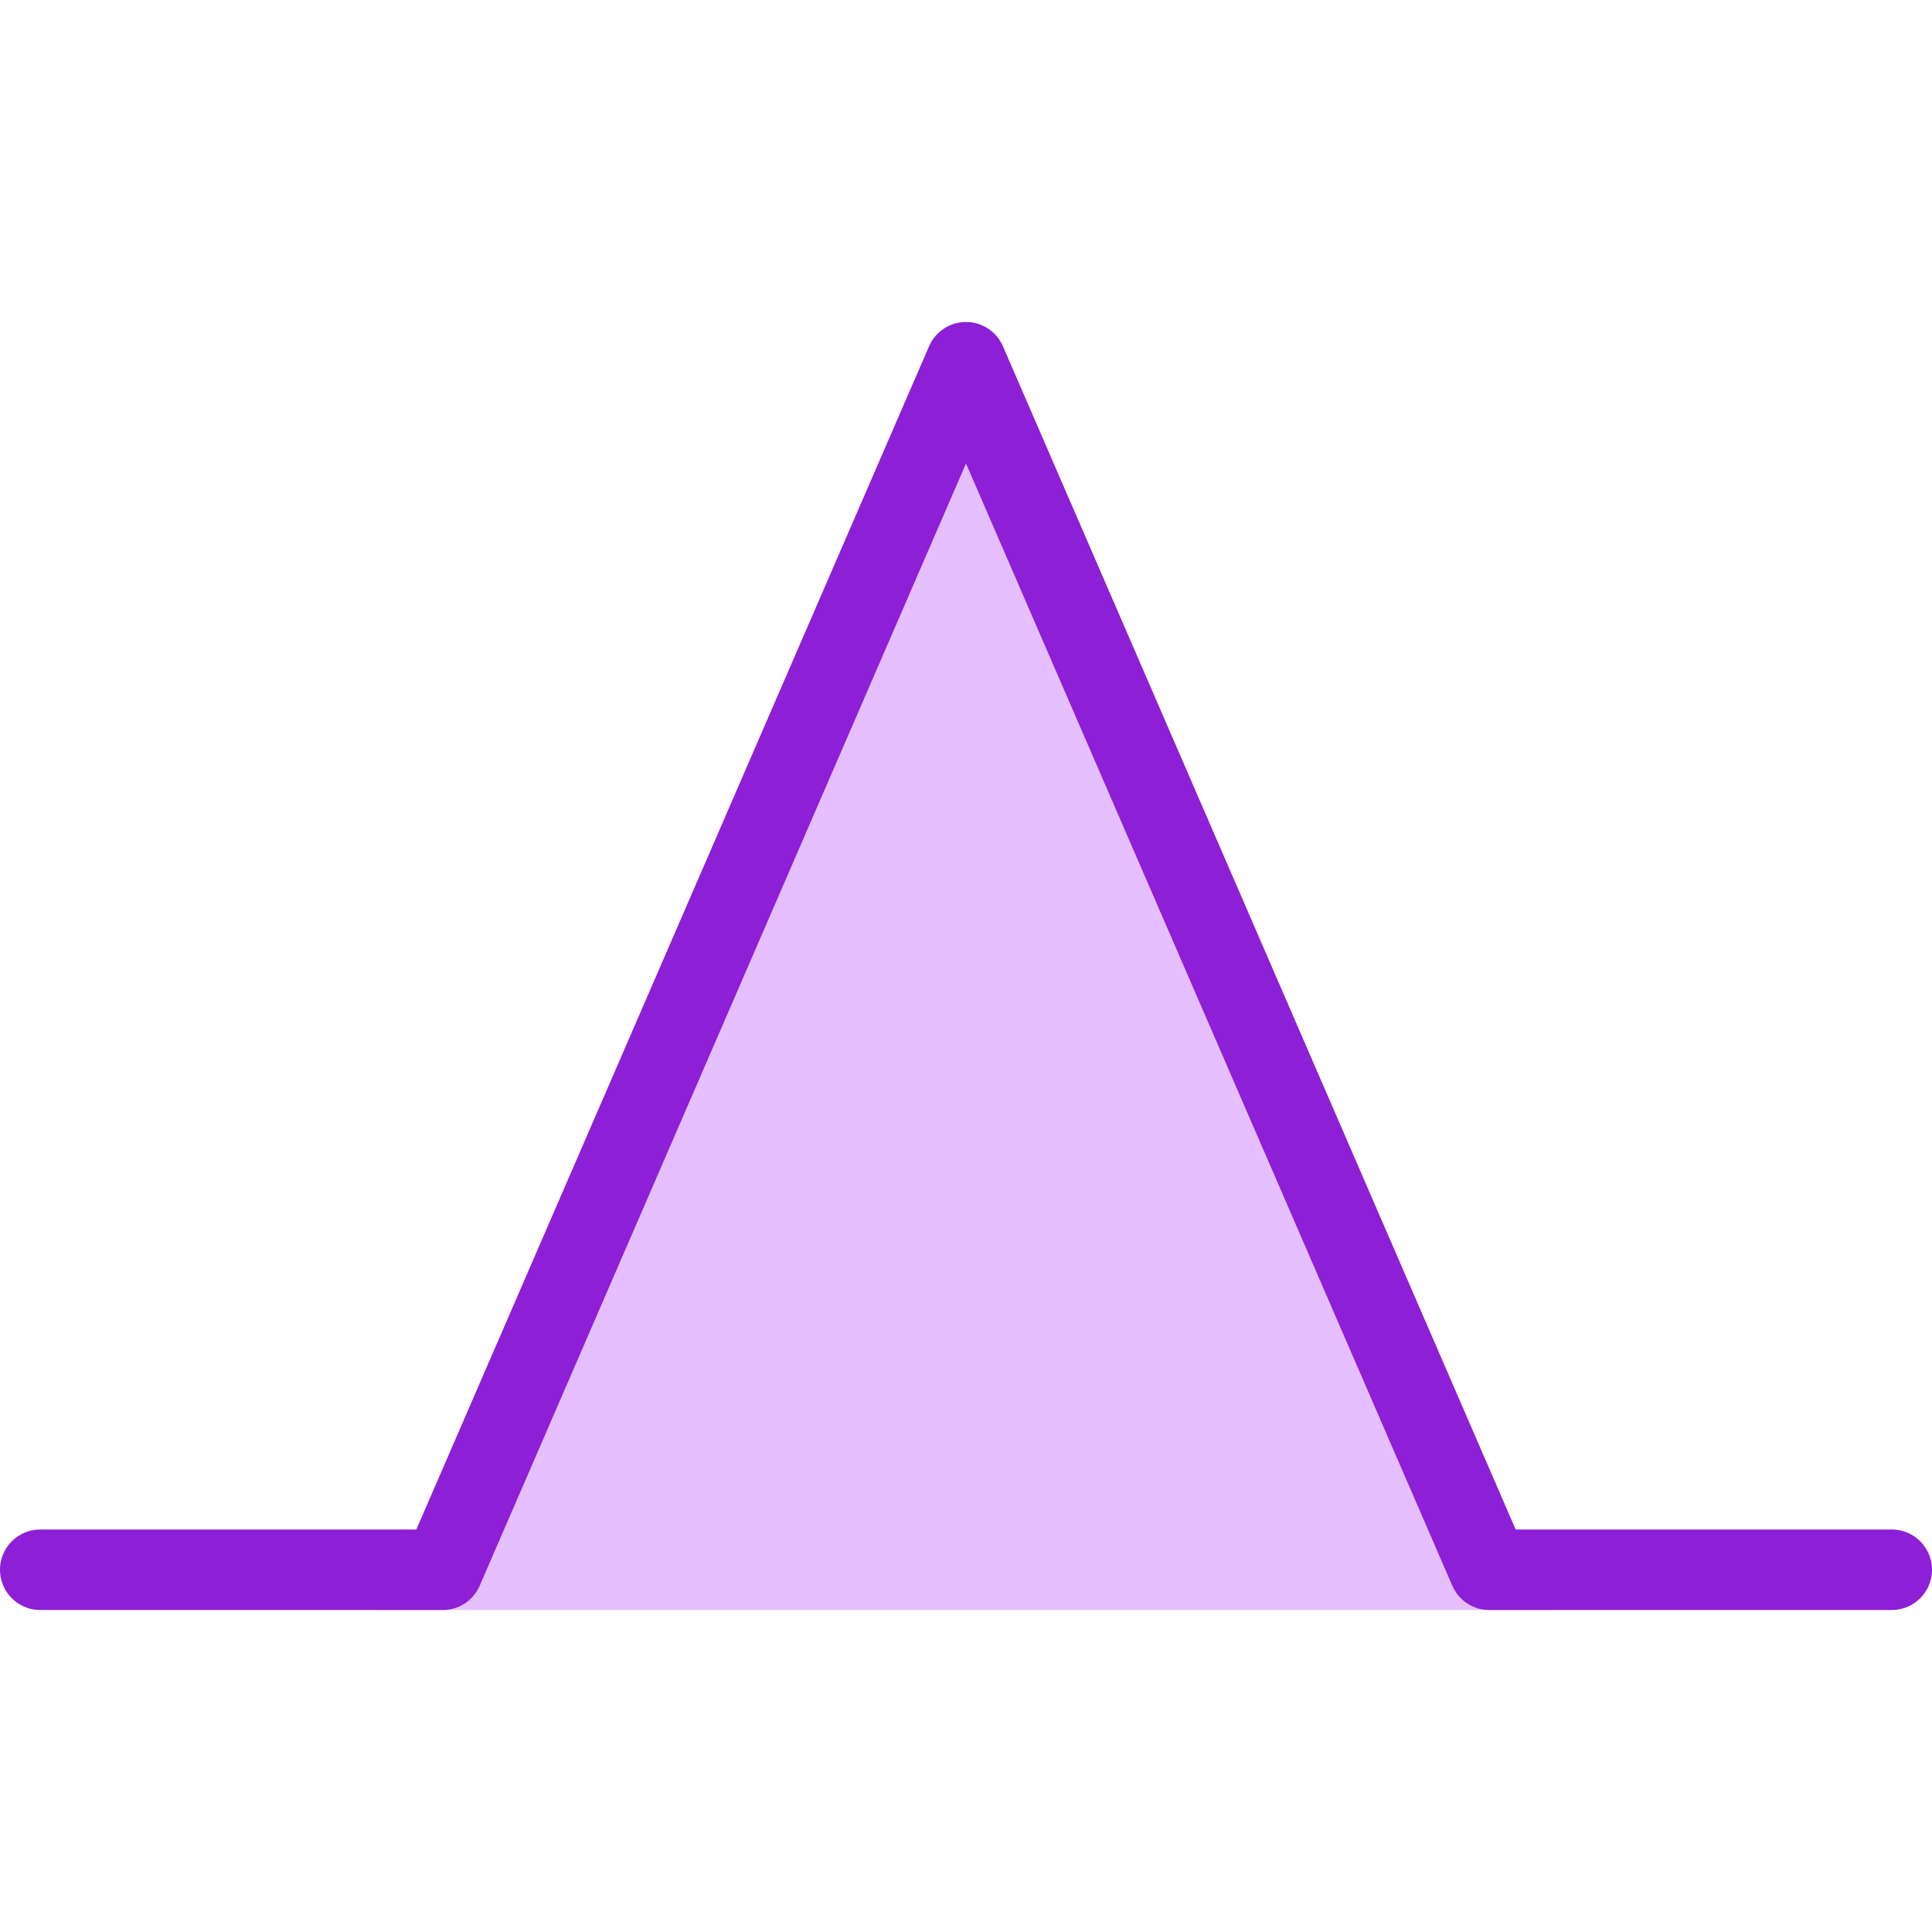 <svg width="24" height="24" viewBox="0 0 24 24" fill="none" xmlns="http://www.w3.org/2000/svg">
<path d="M18.5 19.5H5.5L12 5.5L18.5 19.5Z" fill="#E6BFFF" stroke="#E6BFFF"/>
<path d="M0.5 19.5H5.5L12 4.5L18.5 19.5H23.5" stroke="#8D1FD7" stroke-miterlimit="10" stroke-linecap="round" stroke-linejoin="round"/>
</svg>
